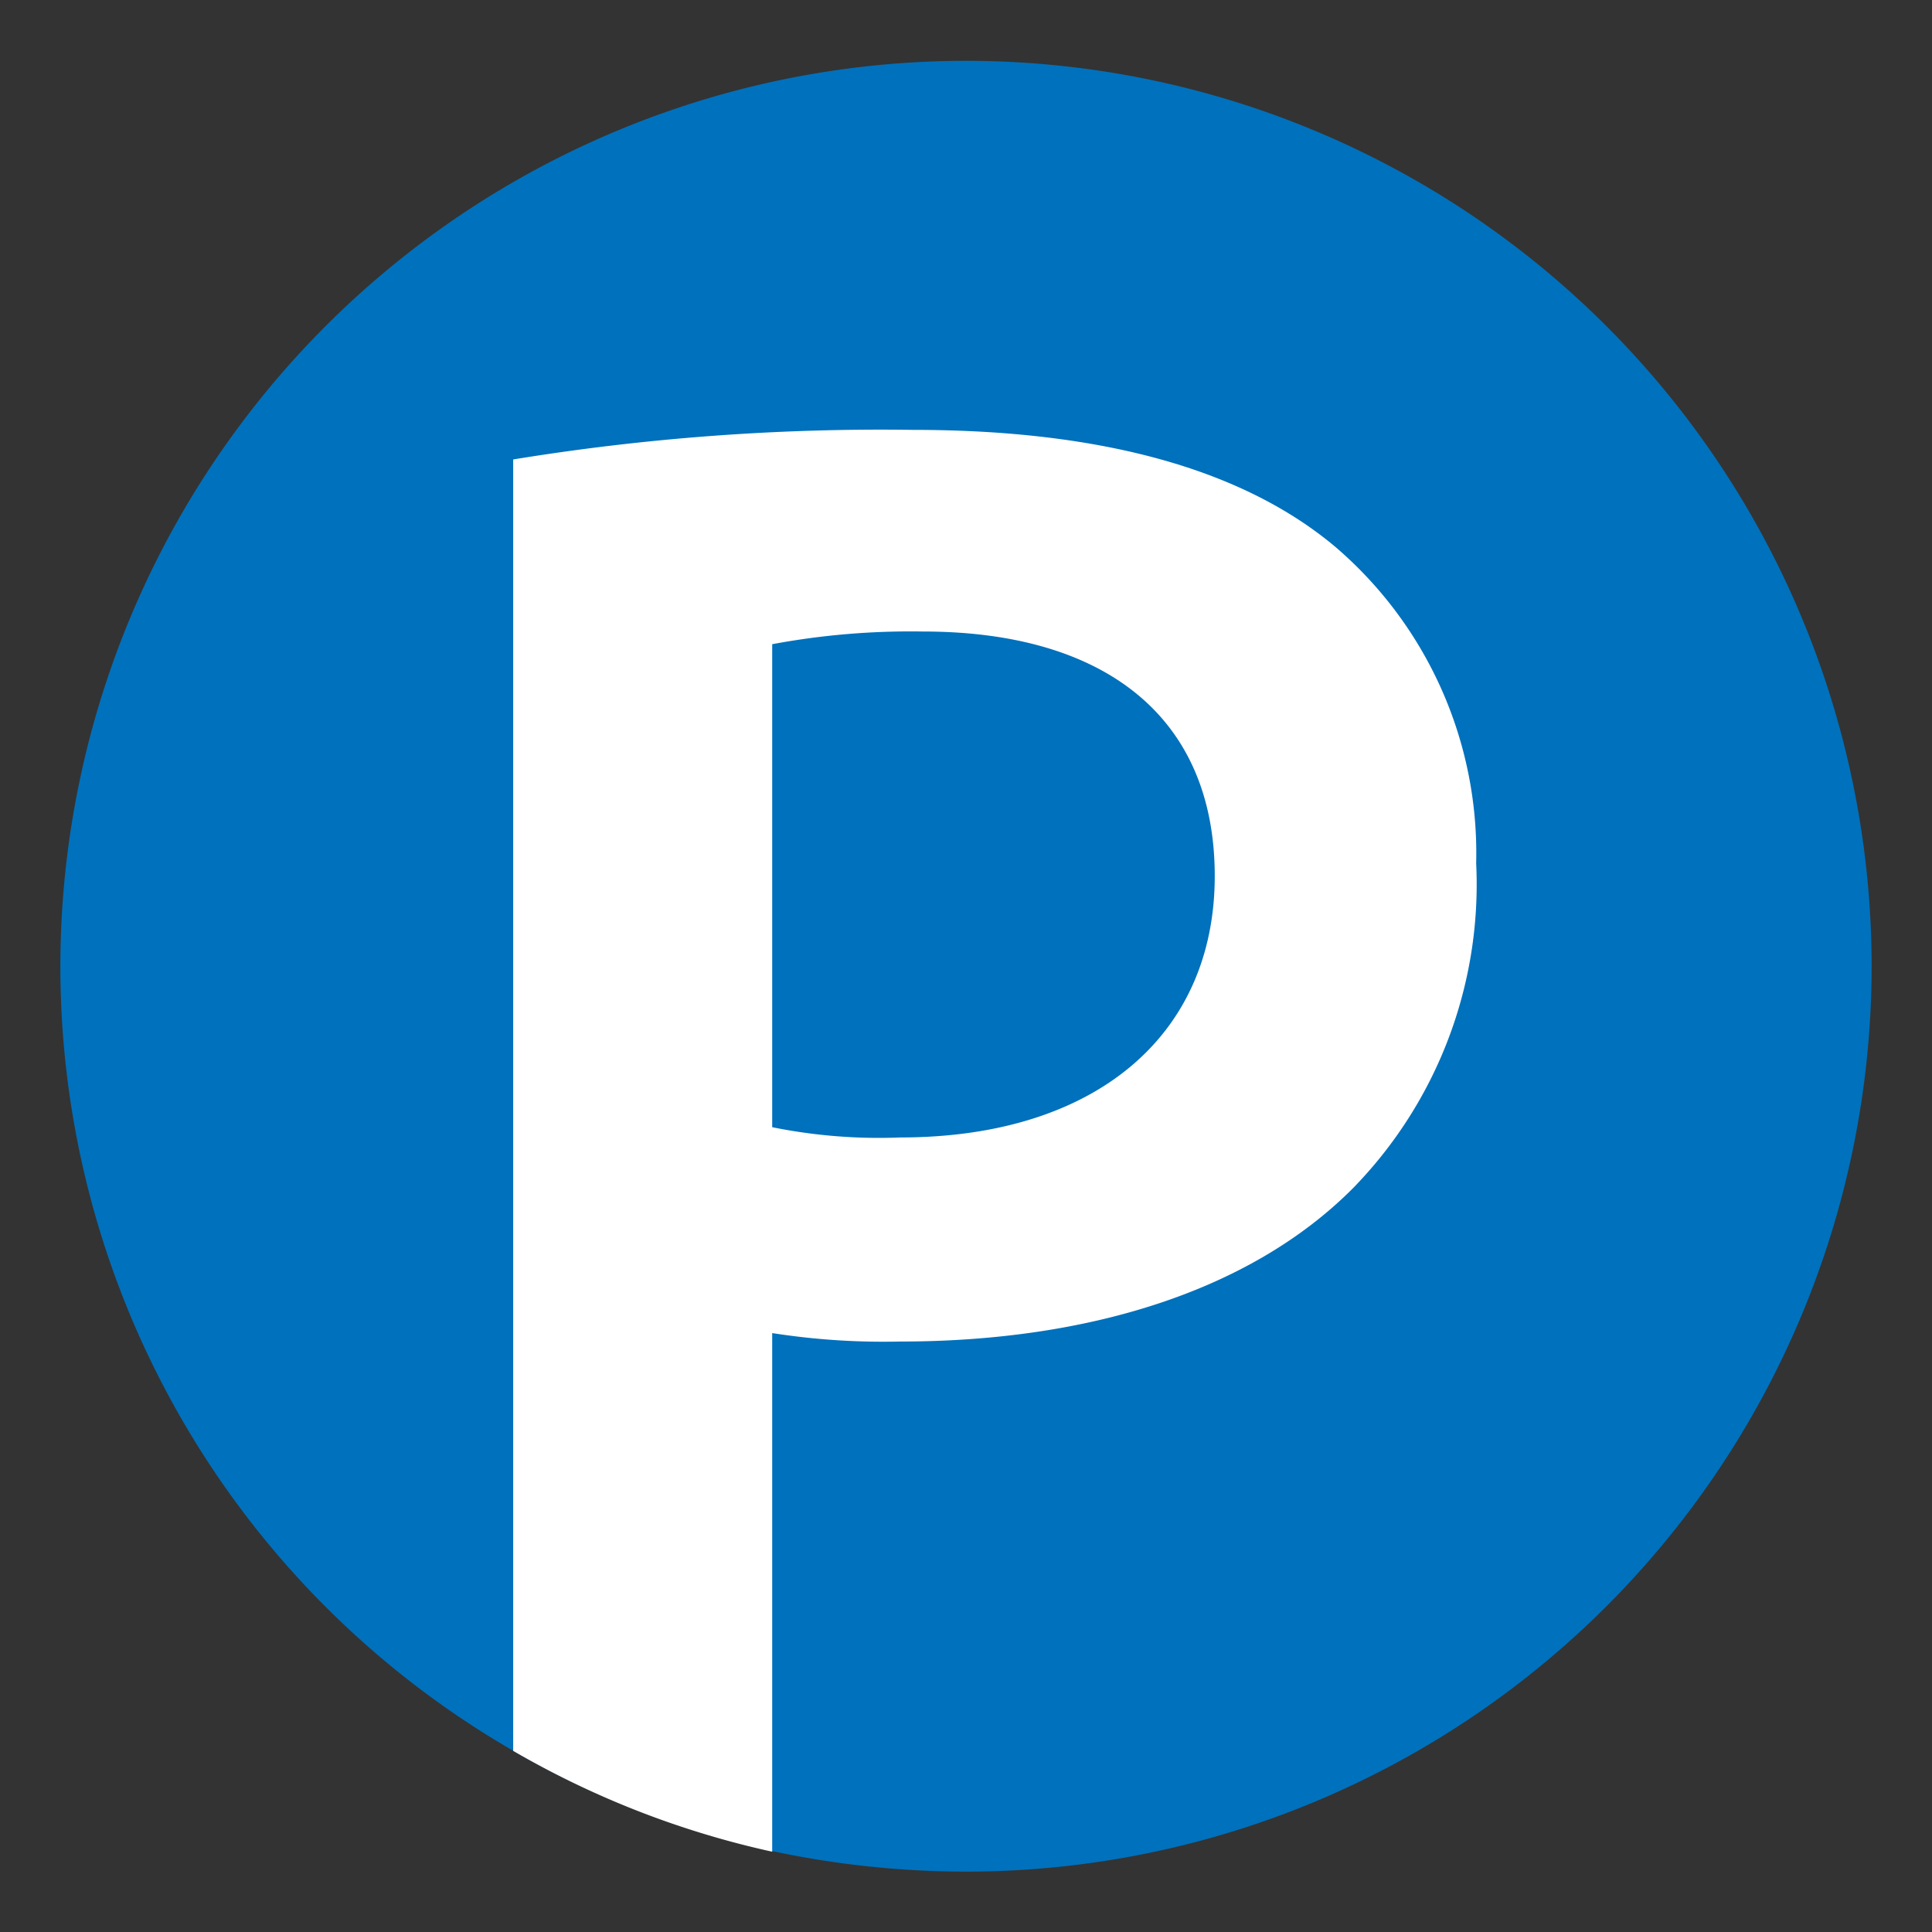 <svg id="Layer_1" data-name="Layer 1" xmlns="http://www.w3.org/2000/svg" viewBox="0 0 32 32"><rect x="0" y="0" width="32" height="32" fill="#333333" stroke="none"/><defs><style>.cls-1{fill:#0071bc;}.cls-2{fill:#fff;}</style></defs><title>Artboard 3</title><path class="cls-1" d="M31,16A15,15,0,0,1,16,31a15.47,15.47,0,0,1-3.21-.34A15,15,0,1,1,31,16Z"/><path class="cls-2" d="M22.12,9.06c-1.51-1.27-3.83-1.94-7-1.94a37.8,37.8,0,0,0-6.62.49V29a14.9,14.9,0,0,0,4.29,1.67V22.08a11.93,11.93,0,0,0,2.12.14c3.06,0,5.77-.81,7.49-2.53a7.2,7.2,0,0,0,2.05-5.39A6.68,6.68,0,0,0,22.12,9.06Zm-7.21,9.78a8.9,8.9,0,0,1-2.12-.17v-8a12.48,12.48,0,0,1,2.5-.21c3,0,4.83,1.41,4.83,4.05S18.14,18.84,14.91,18.84Z"/></svg>